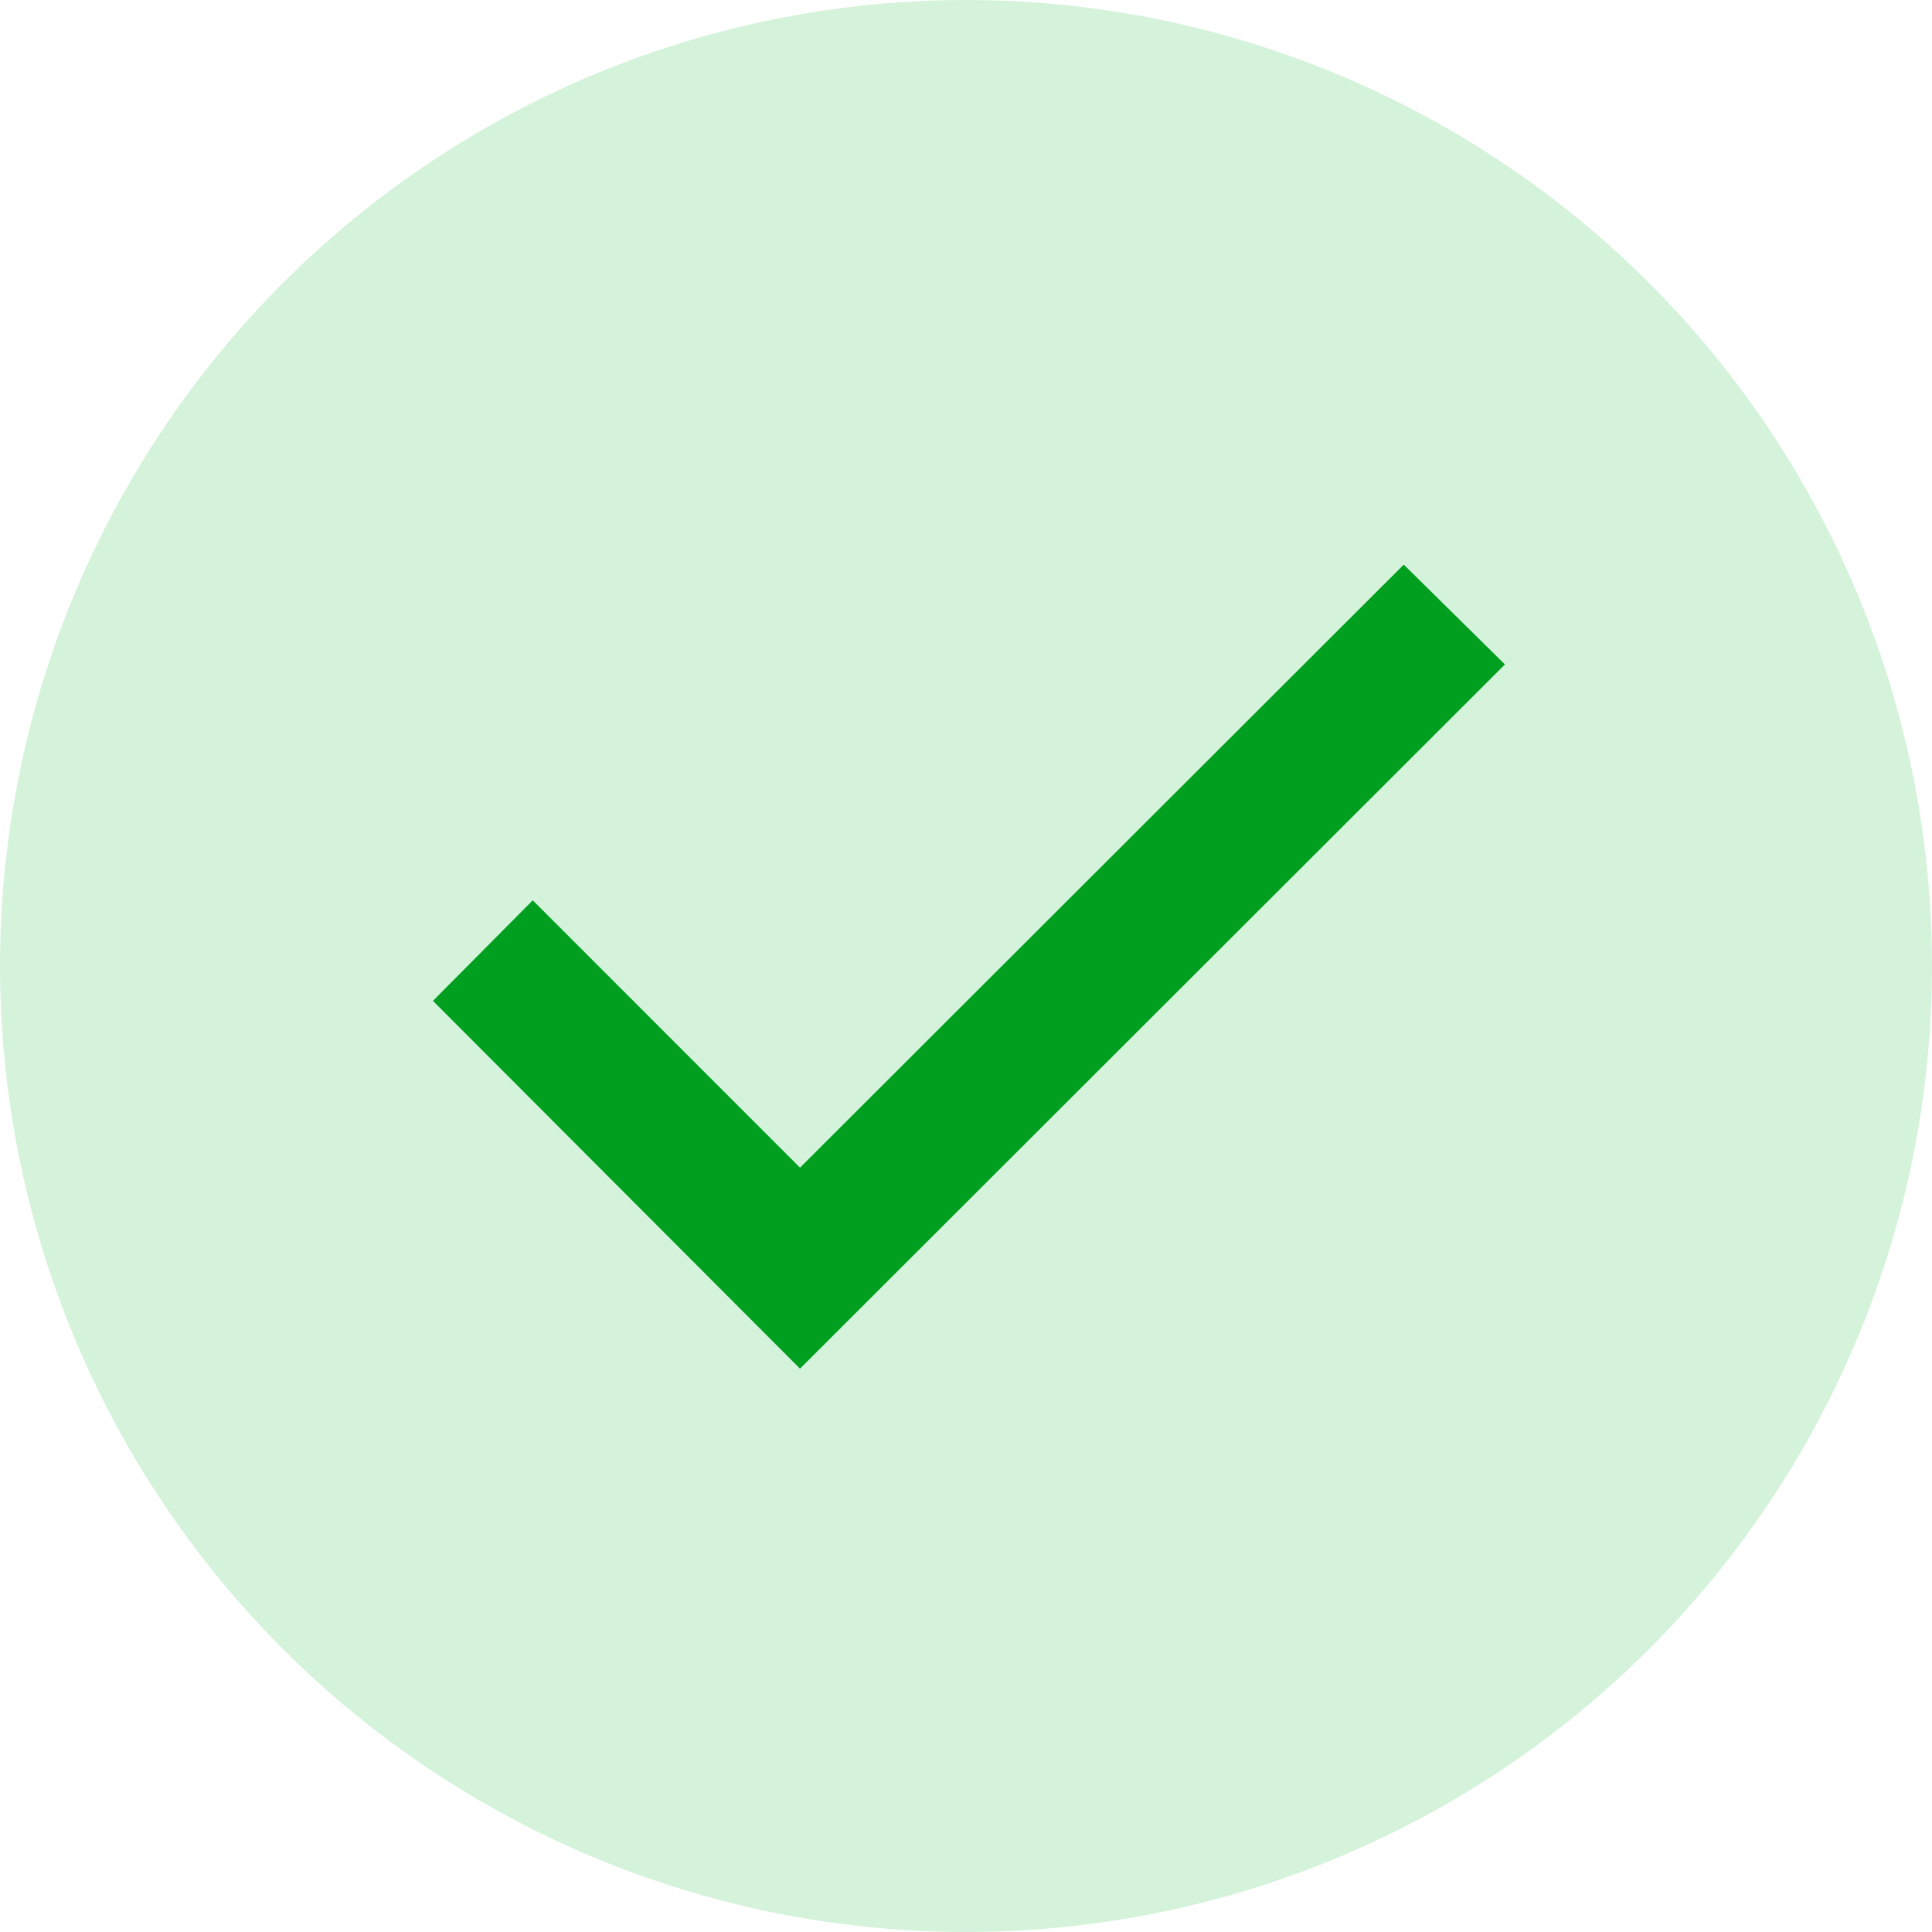<svg xmlns="http://www.w3.org/2000/svg" width="24" height="24" viewBox="0 0 24 24"><defs><style>.a{fill:#2fc44d;opacity:0.2;}.b{fill:#009f20;}</style></defs><g transform="translate(-556 -525)"><circle class="a" cx="12" cy="12" r="12" transform="translate(556 525)"/><path class="b" d="M0,69.862l4.56,4.569,8.757-8.748-1.257-1.24-7.5,7.491L1.24,68.613Z" transform="translate(561.378 467.571)"/></g></svg>